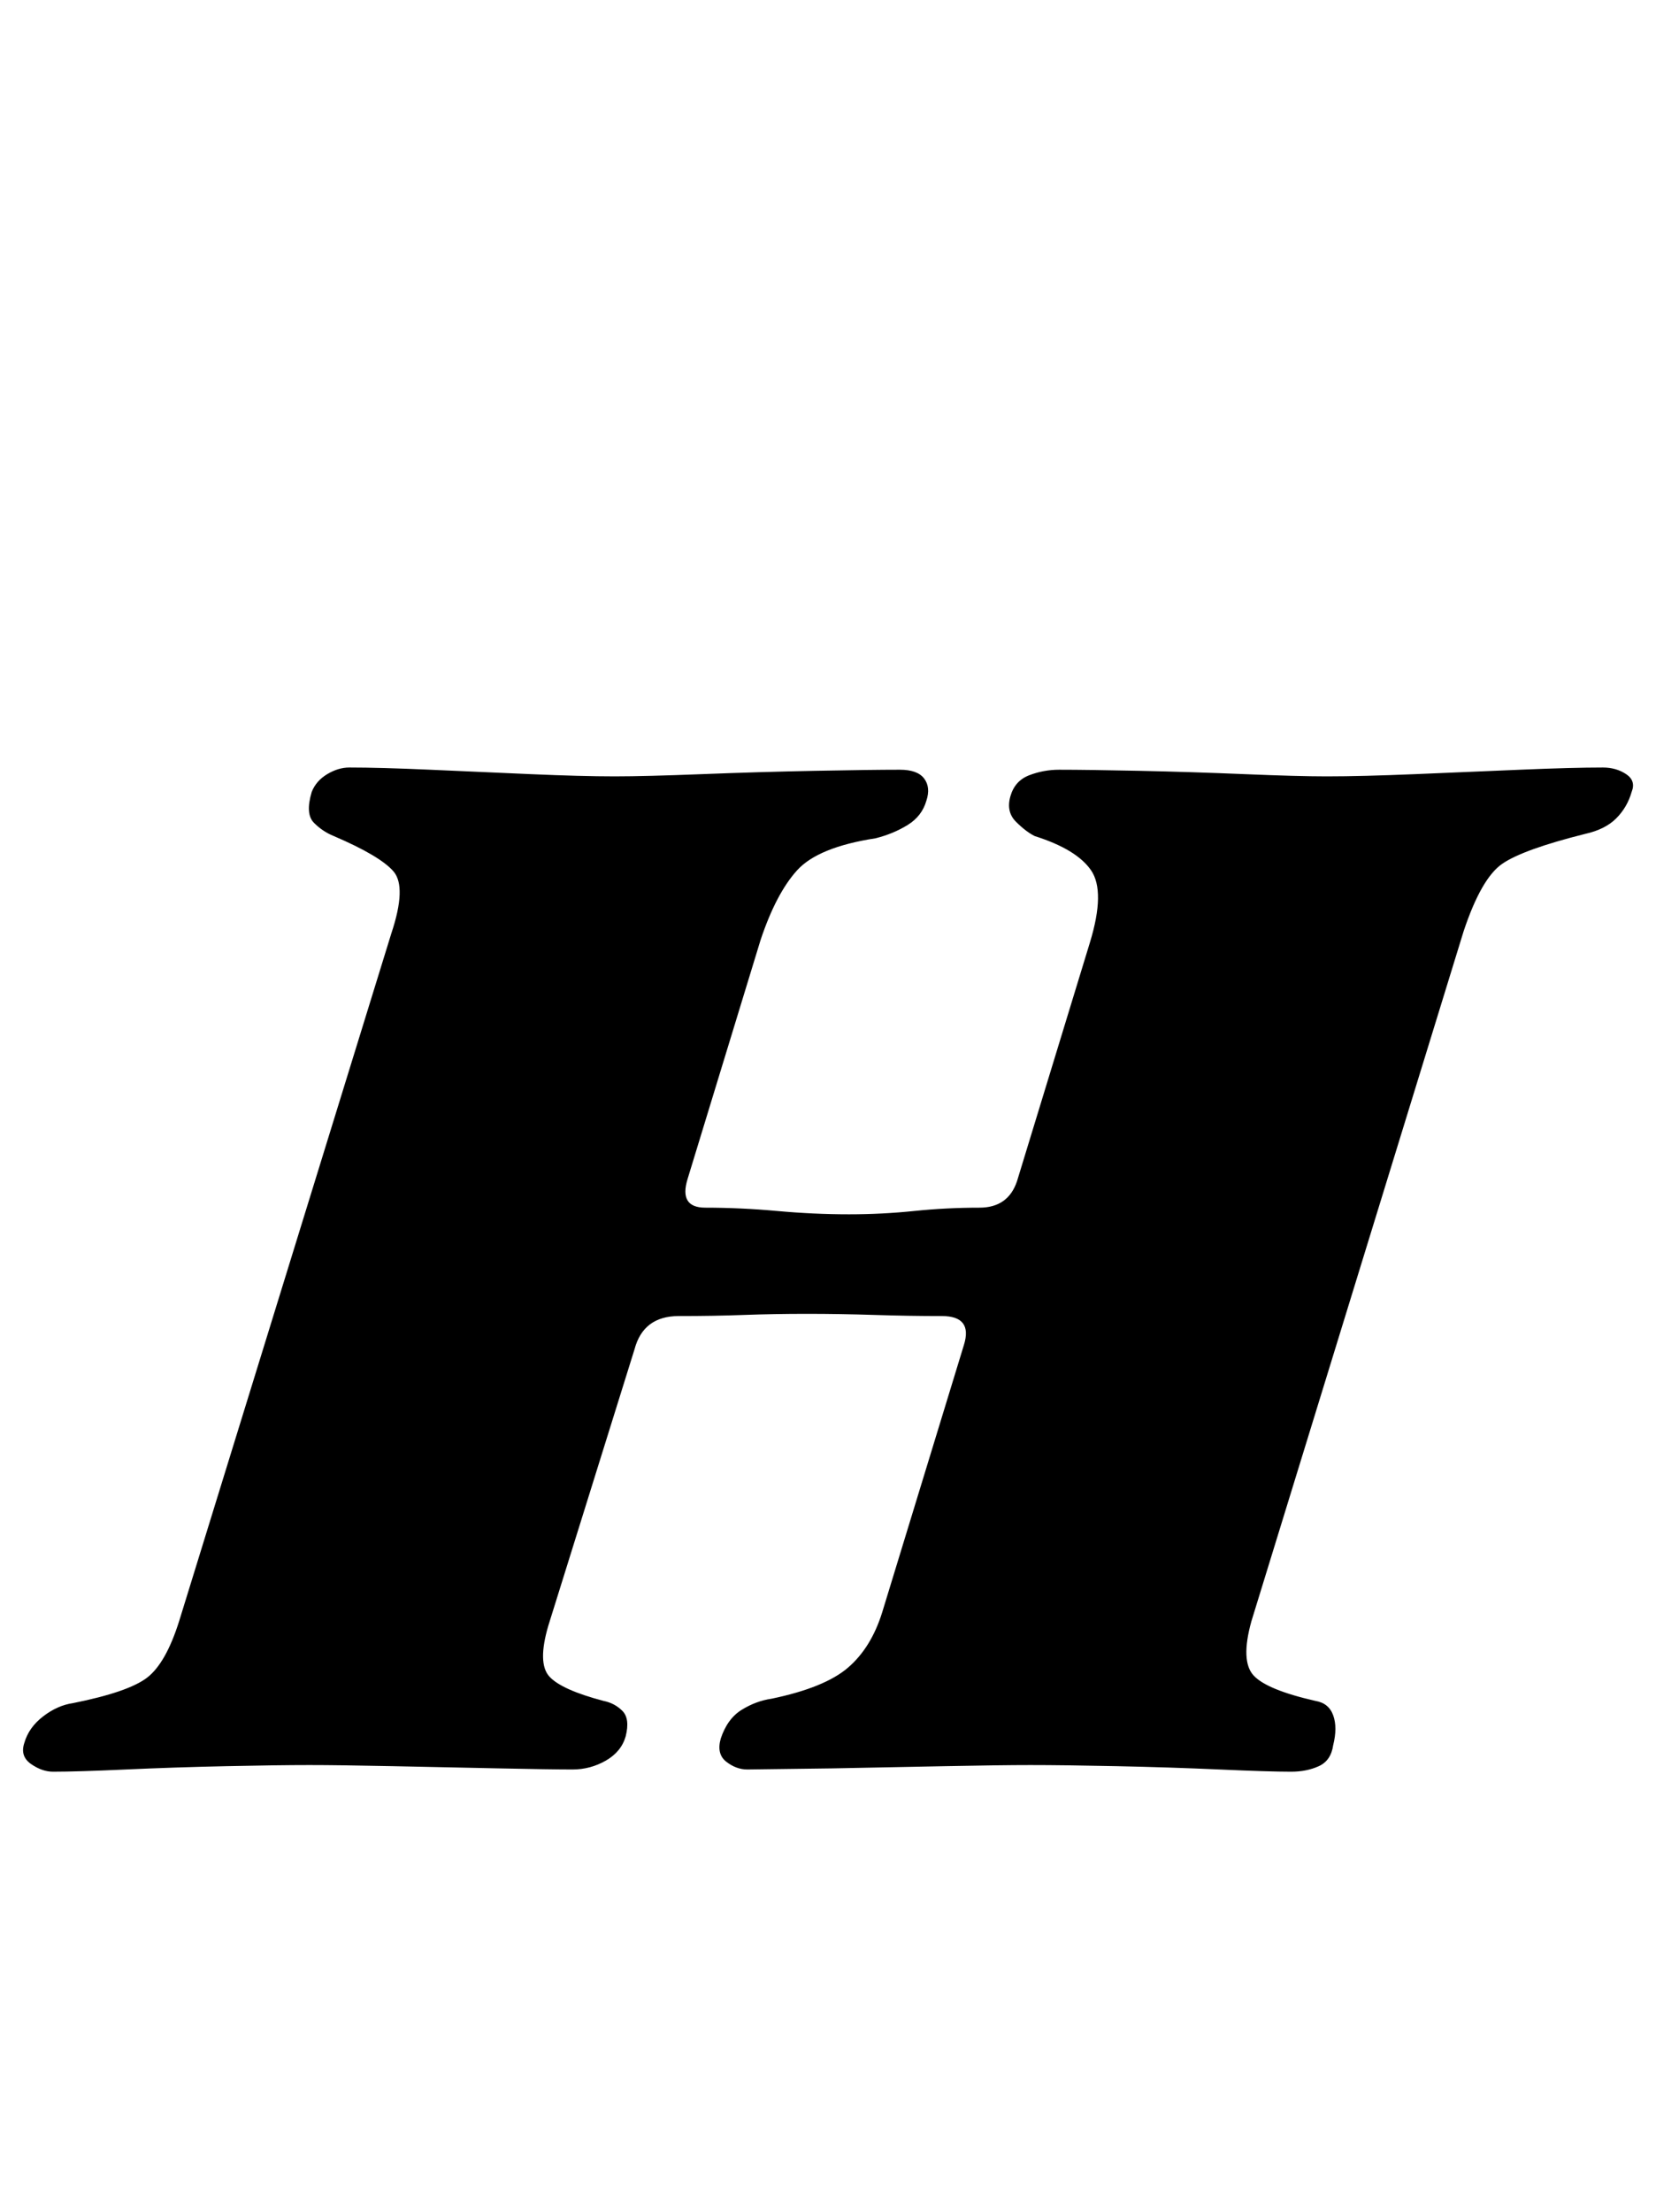 <?xml version="1.0" standalone="no"?>
<!DOCTYPE svg PUBLIC "-//W3C//DTD SVG 1.1//EN" "http://www.w3.org/Graphics/SVG/1.1/DTD/svg11.dtd" >
<svg xmlns="http://www.w3.org/2000/svg" xmlns:xlink="http://www.w3.org/1999/xlink" version="1.1" viewBox="-45 0 749 1000">
  <g transform="matrix(1 0 0 -1 0 800)">
   <path fill="currentColor"
d="M-21 -1q-5 0 -10 3.5t-3 9.5q2 7 8.5 12t13.5 6q25 5 33.5 11.5t14.5 25.5l96 311q7 21 1 28t-27 16q-5 2 -9 6t-1 14q2 5 7 8t10 3q14 0 36.5 -1t45.5 -2t38 -1q14 0 39.5 1t51 1.5t38.5 0.5q8 0 11 -4t1 -10q-2 -7 -8.5 -11t-14.5 -6q-26 -4 -35.5 -14.5t-16.5 -31.5
l-33 -108q-4 -13 8 -13q16 0 32.5 -1.5t32.5 -1.5q15 0 29.5 1.5t29.5 1.5q13 0 17 12l33 108q7 23 0.5 32.5t-25.5 15.5q-4 2 -8.5 6.5t-2.5 11.5t8.5 9.5t13.5 2.5q13 0 36.5 -0.5t47.5 -1.5t37 -1q16 0 40 1t47.5 2t37.5 1q6 0 10.5 -3t2.5 -8q-2 -7 -7 -12t-14 -7
q-28 -7 -37.5 -13.5t-17.5 -30.5l-96 -312q-5 -18 1 -24.5t28 -11.5q6 -1 8 -6.5t0 -13.5q-1 -7 -6.5 -9.5t-12.5 -2.5q-10 0 -32.5 1t-46.5 1.5t-39 0.5q-13 0 -38.5 -0.5l-51 -1t-38.5 -0.5q-5 0 -9.5 3.5t-2.5 10.5q3 9 9.5 13t13.5 5q24 5 34.5 14t15.5 25l37 121
q4 13 -10 13q-15 0 -30.5 0.5t-30.5 0.5t-28.5 -0.5t-29.5 -0.5t-20 -15l-39 -125q-5 -17 0.5 -23t24.5 -11q5 -1 8.5 -4.5t1.5 -11.5q-2 -7 -9 -11t-15 -4q-10 0 -33.5 0.5t-48 1t-37.5 0.5q-14 0 -37.5 -0.5t-45.5 -1.5t-33 -1z" />
  </g>

</svg>
